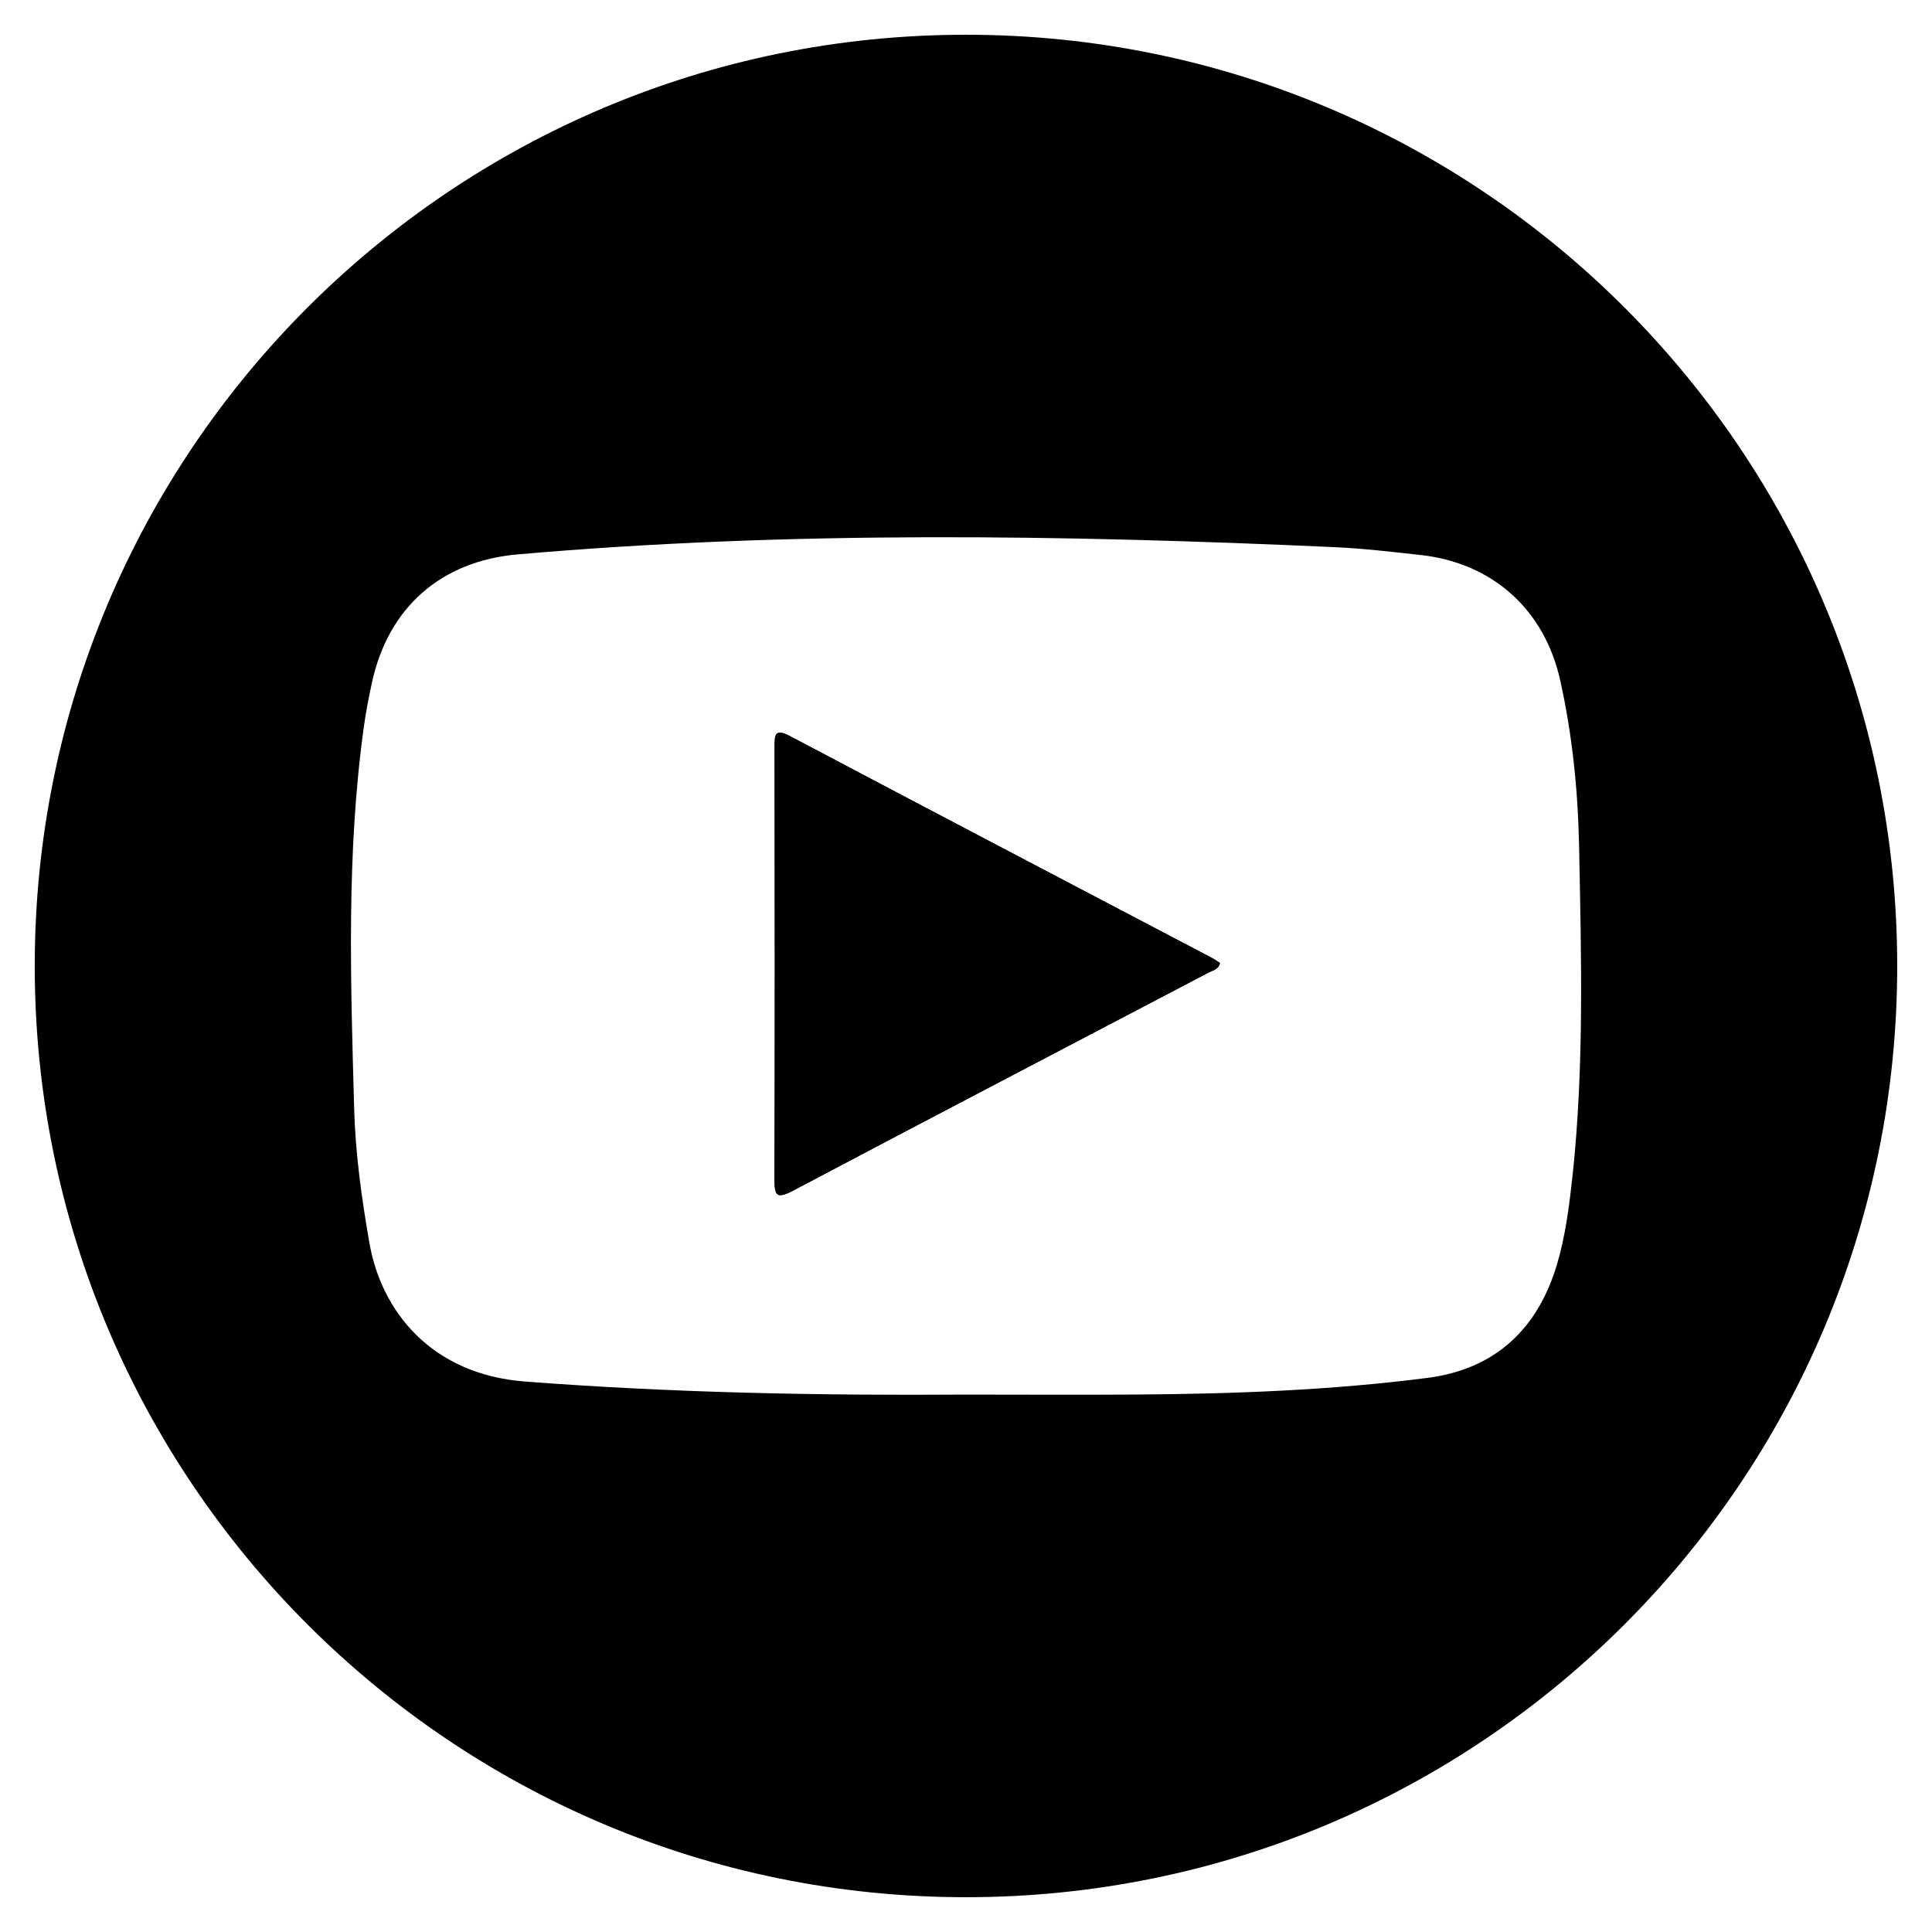 <?xml version="1.0" encoding="UTF-8"?>
<svg id="guías" xmlns="http://www.w3.org/2000/svg" version="1.1" viewBox="0 0 39.649 39.649">
  <path d="M25.037,19.763c-.03.135-.142.148-.224.191-2.846,1.493-5.697,2.979-8.538,4.481-.345.182-.381.091-.38-.243.009-2.95.007-5.901.002-8.851,0-.259-.003-.403.326-.229,2.879,1.522,5.765,3.032,8.648,4.546.059.031.114.072.167.105Z" fill="#010101" stroke-width="0"/>
  <path d="M19.824.713C9.27.713.713,9.27.713,19.824s8.556,19.111,19.111,19.111,19.111-8.556,19.111-19.111S30.379.713,19.824.713ZM32.271,24.13c-.066.615-.143,1.23-.32,1.824-.396,1.327-1.274,2.145-2.653,2.323-1.98.255-3.975.328-5.97.342-1.166.008-2.333.001-3.499.001-3.022.021-6.04-.036-9.057-.268-1.917-.147-2.946-1.437-3.191-2.845-.159-.915-.288-1.833-.313-2.761-.072-2.613-.162-5.227.199-7.829.042-.306.101-.61.167-.912.336-1.541,1.419-2.491,2.992-2.628,5.585-.487,11.175-.401,16.766-.148.589.027,1.176.096,1.763.161,1.48.164,2.542,1.123,2.864,2.572.251,1.13.366,2.277.388,3.429.044,2.248.105,4.497-.135,6.74Z" fill="#000" stroke-width="0"/>
  <path d="M25.037,19.763c-.053-.033-.107-.074-.167-.105-2.883-1.514-5.769-3.023-8.648-4.546-.328-.174-.326-.03-.326.229.005,2.95.007,5.901-.002,8.851-.001.335.035.426.38.243,2.842-1.502,5.692-2.988,8.538-4.481.082-.043.194-.057.224-.191Z" fill="#000" stroke-width="0"/>
</svg>
